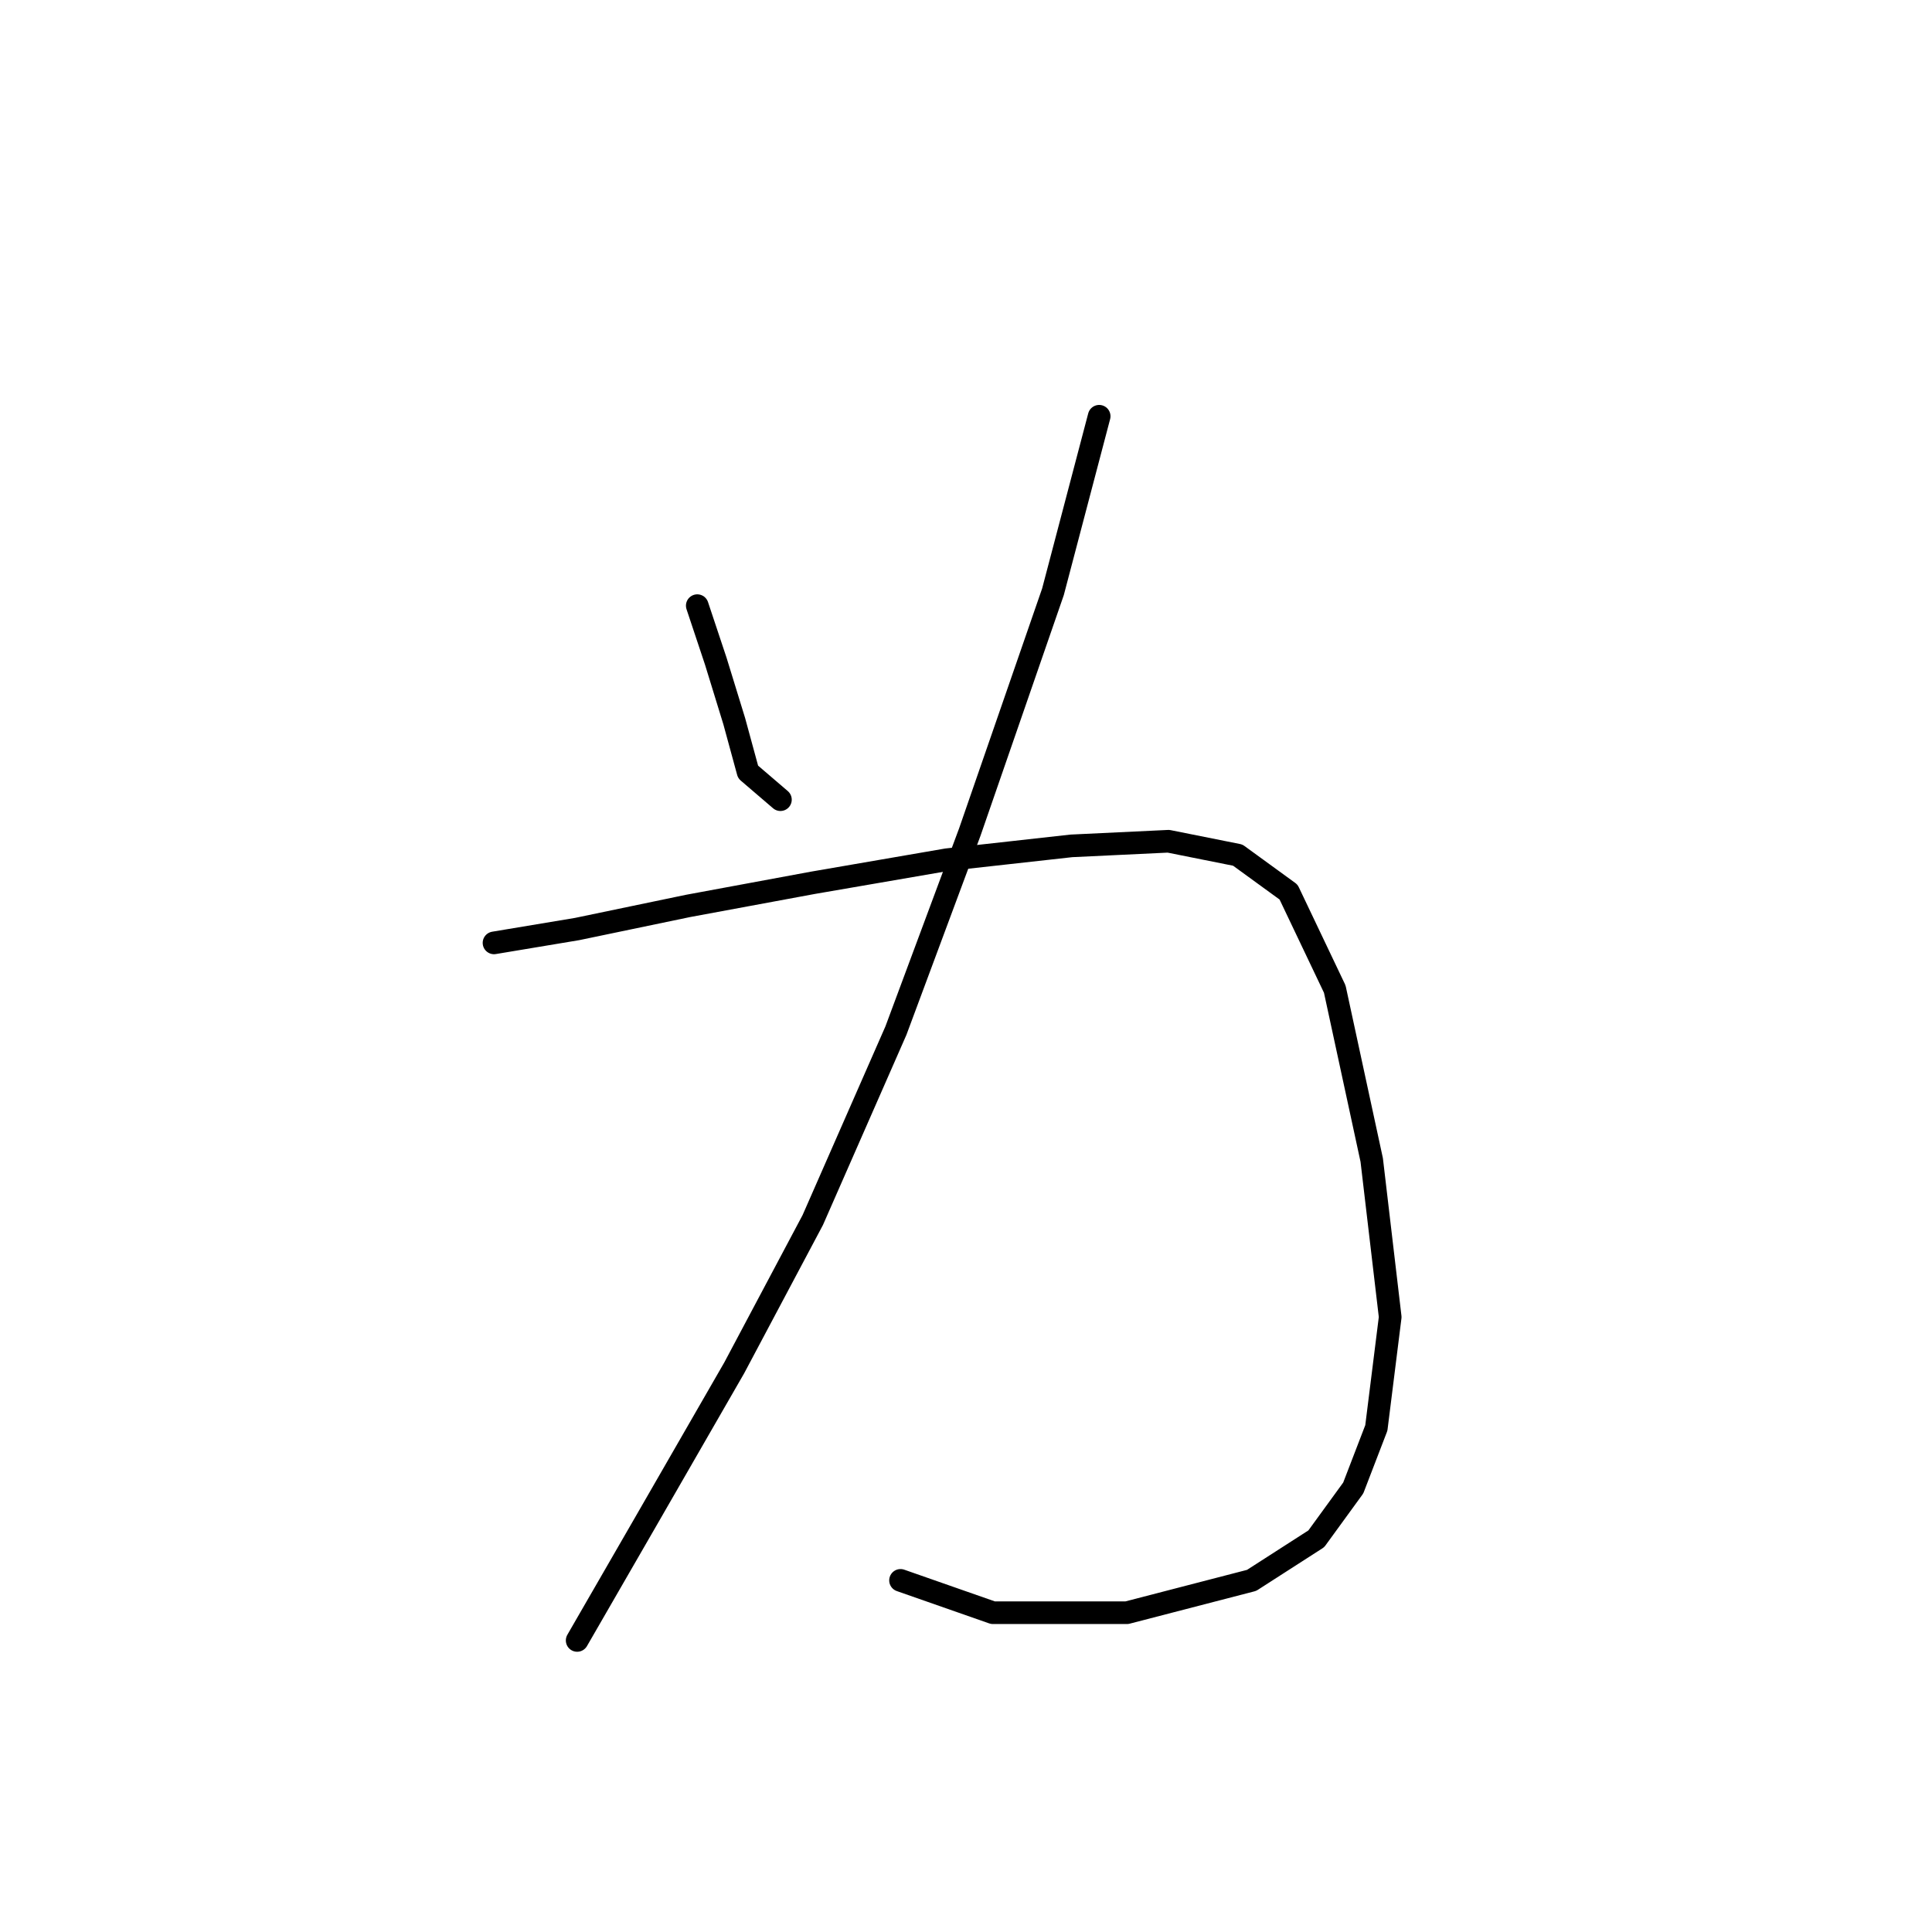 <?xml version="1.0" standalone="no"?>
    <svg width="256" height="256" xmlns="http://www.w3.org/2000/svg" version="1.1">
    <polyline stroke="black" stroke-width="3" stroke-linecap="round" fill="transparent" stroke-linejoin="round" points="92.392 80.253 94.84 87.598 97.289 95.555 99.125 102.289 103.41 105.961 103.41 105.961 " />
        <polyline stroke="black" stroke-width="3" stroke-linecap="round" fill="transparent" stroke-linejoin="round" points="145.646 55.156 139.524 78.416 128.506 110.246 118.713 136.567 107.695 161.664 97.289 181.251 85.659 201.451 76.477 217.366 76.477 217.366 " />
        <polyline stroke="black" stroke-width="3" stroke-linecap="round" fill="transparent" stroke-linejoin="round" points="65.459 124.937 76.477 123.1 91.168 120.04 107.695 116.979 125.446 113.919 141.973 112.082 154.827 111.47 164.009 113.307 170.742 118.204 176.863 131.058 181.76 153.706 184.209 174.518 182.372 189.209 179.312 197.166 174.415 203.899 165.845 209.408 149.318 213.693 131.567 213.693 119.325 209.408 119.325 209.408 " />
        </svg>